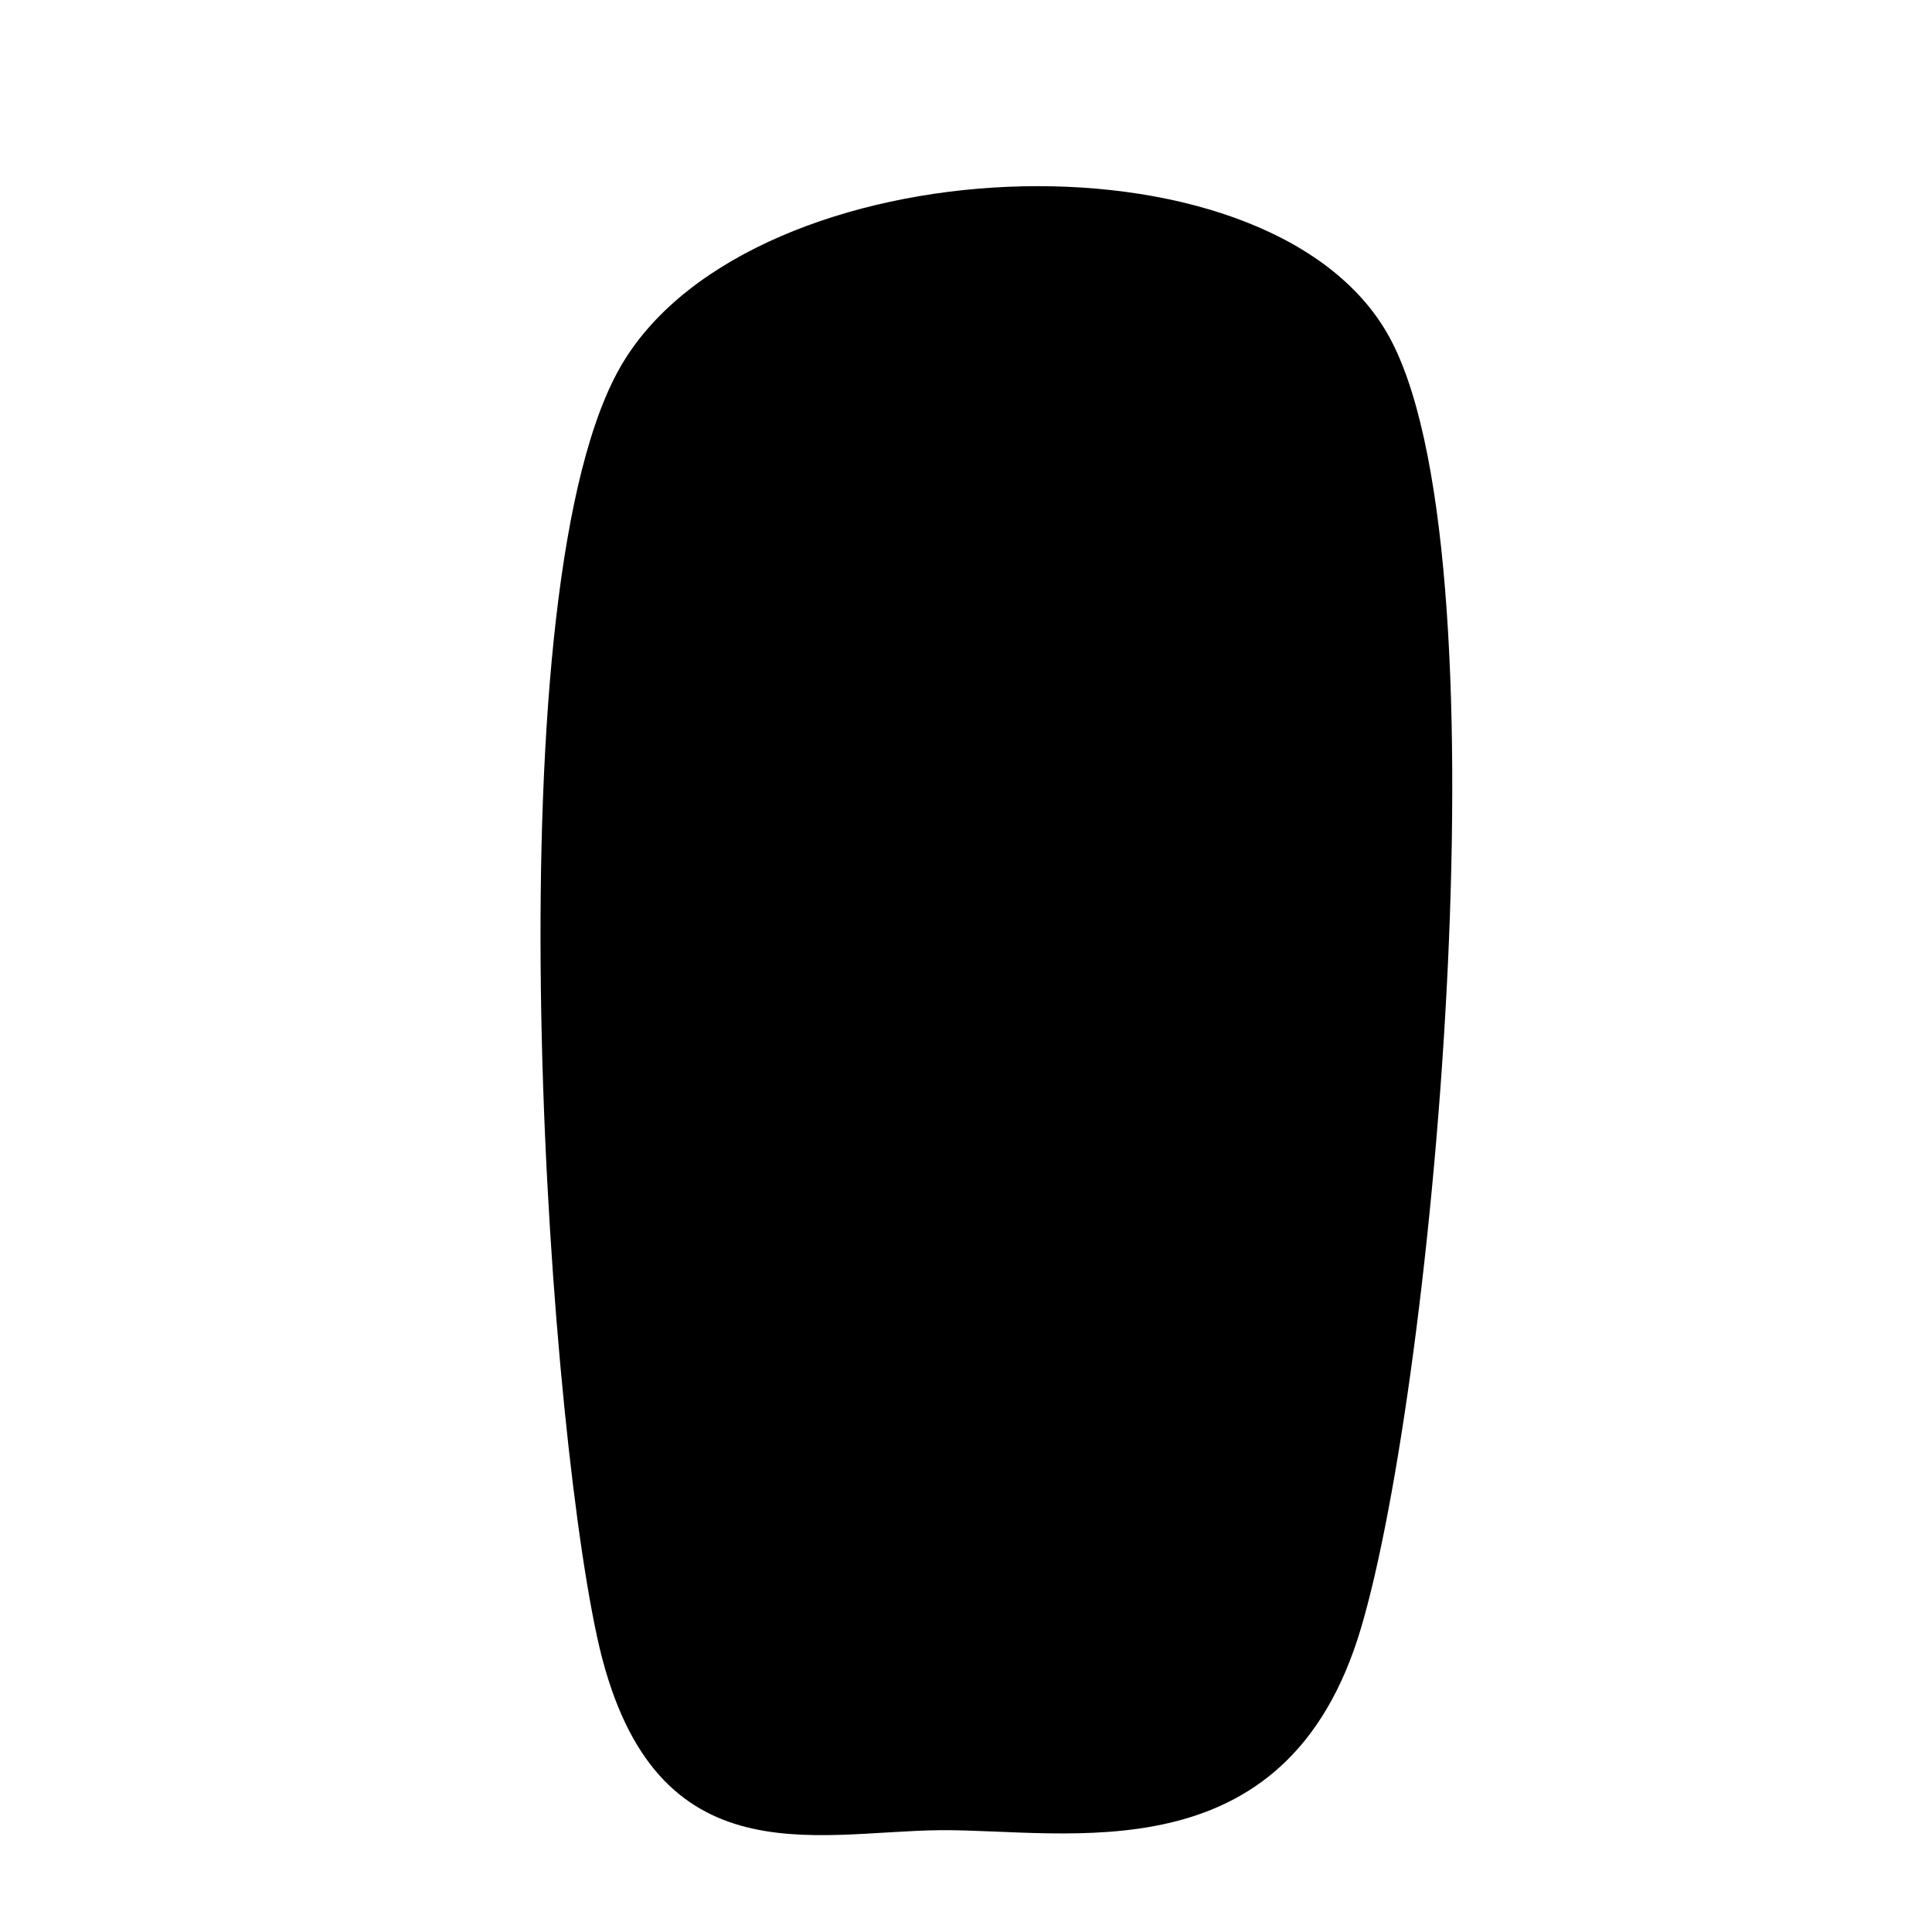 <svg xmlns="http://www.w3.org/2000/svg" version="1.1" xmlns:xlink="http://www.w3.org/1999/xlink" xmlns:svgjs="http://svgjs.dev/svgjs" viewBox="0 0 600 600" opacity="1"><path d="M498.776 601.049C483.916 532.168 469.056 303.497 506.119 242.308C543.182 181.119 686.538 174.476 721.154 233.916C755.769 293.357 734.79 528.671 713.811 598.951C692.832 669.231 631.119 655.245 595.28 655.594C559.441 655.944 513.636 669.93 498.776 601.049C483.916 532.168 469.056 303.497 506.119 242.308 " fill="hsl(206, 6%, 79%)" transform="matrix(1.103,6.120104423246176e-17,-5.551115123125783e-17,1.103,-364.749,-154.735)"></path></svg>